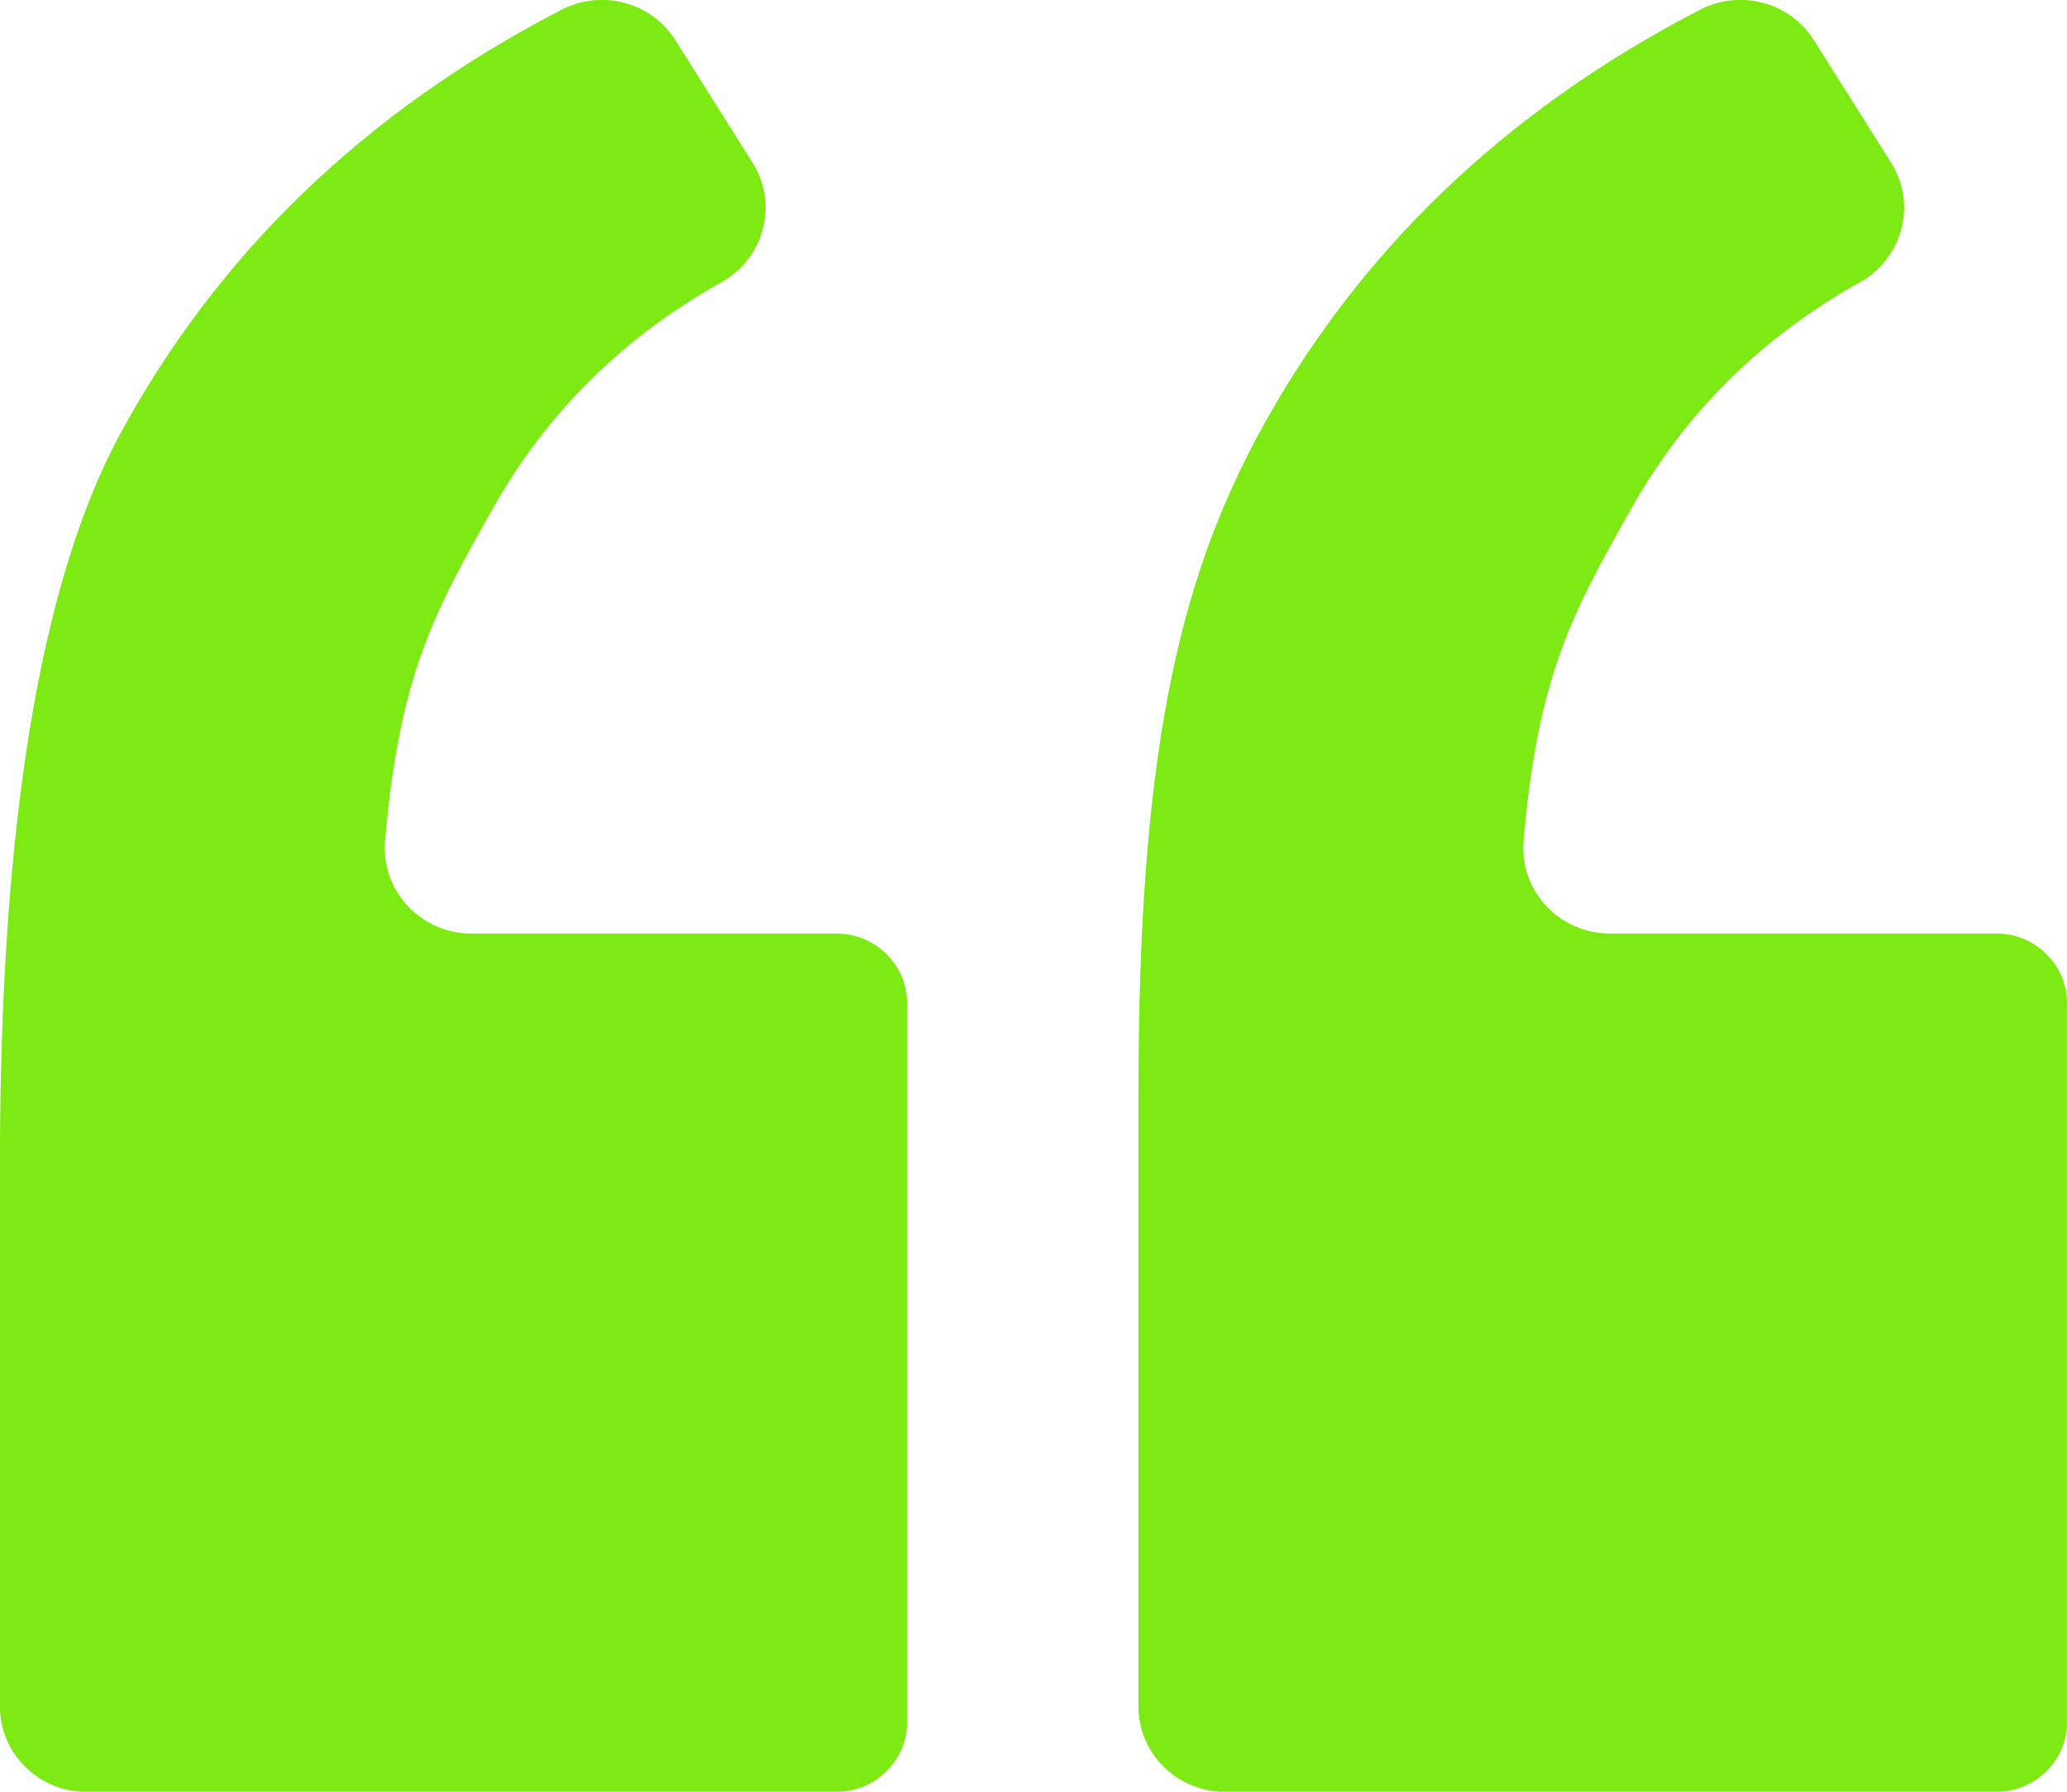 <svg width="75" height="65" viewBox="0 0 75 65" fill="none" xmlns="http://www.w3.org/2000/svg">
<path fill-rule="evenodd" clip-rule="evenodd" d="M72.433 65.004H65.018H62.371H44.447C42.713 65.004 41.307 63.615 41.307 61.902V39.675C41.307 27.426 42.749 21.206 45.63 15.815C49.201 9.202 54.549 4.049 61.678 0.356C63.139 -0.402 64.943 0.073 65.816 1.456L68.615 5.897C69.561 7.398 69.045 9.369 67.487 10.239C63.921 12.232 61.16 14.961 59.204 18.427C57.109 22.141 55.802 24.433 55.283 30.501C55.128 32.311 56.573 33.866 58.412 33.866H62.371H65.018H72.433C73.852 33.866 75.003 35.002 75.003 36.404V62.466C75.003 63.868 73.852 65.004 72.433 65.004ZM30.347 65.004H23.708H20.285H3.137C1.402 65.004 -0.003 63.615 -0.003 61.902V42.274C-0.003 30.025 1.439 21.206 4.32 15.815C7.891 9.202 13.239 4.049 20.368 0.356C21.829 -0.402 23.633 0.073 24.505 1.456L27.305 5.897C28.251 7.398 27.735 9.369 26.177 10.239C22.611 12.232 19.85 14.961 17.894 18.427C15.799 22.141 14.492 24.433 13.973 30.501C13.818 32.311 15.263 33.866 17.102 33.866H20.285H23.708H30.347C31.766 33.866 32.917 35.002 32.917 36.404V62.466C32.917 63.868 31.766 65.004 30.347 65.004Z" fill="#7DEA13"/>
</svg>
